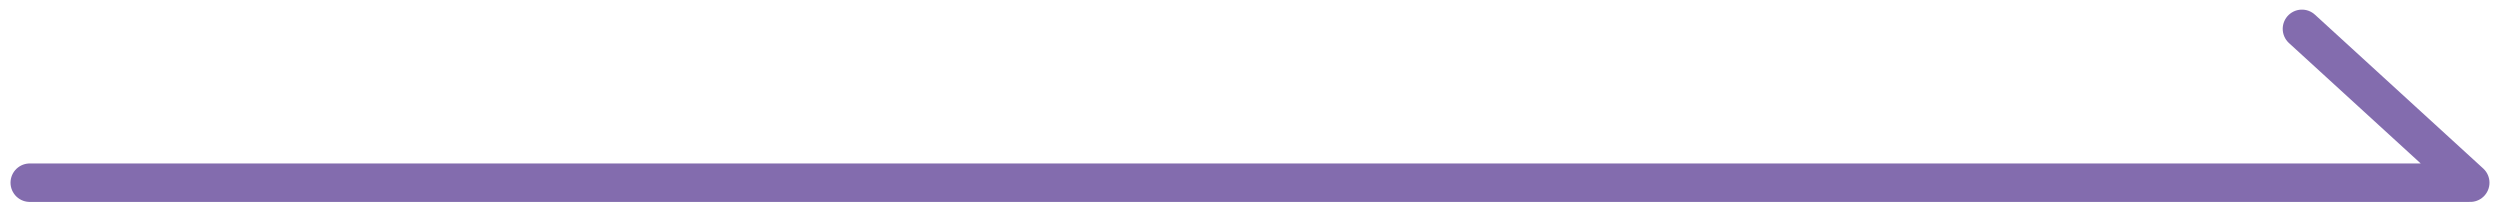 <?xml version="1.0" encoding="UTF-8"?>
<svg width="130px" height="11px" viewBox="0 0 130 11" version="1.1" xmlns="http://www.w3.org/2000/svg" xmlns:xlink="http://www.w3.org/1999/xlink">
    <title>s</title>
    <g id="Overview" stroke="none" stroke-width="1" fill="none" fill-rule="evenodd" stroke-linecap="round">
        <g transform="translate(-306, -508)" id="g-6" stroke="#836CAE" stroke-width="2">
            <g transform="translate(283, 374)">
                <path d="M24.547,143.5 L151.453,143.5 M142.701,135.5 L151.453,143.5" id="ss"></path>
            </g>
        </g>
    </g>
</svg>